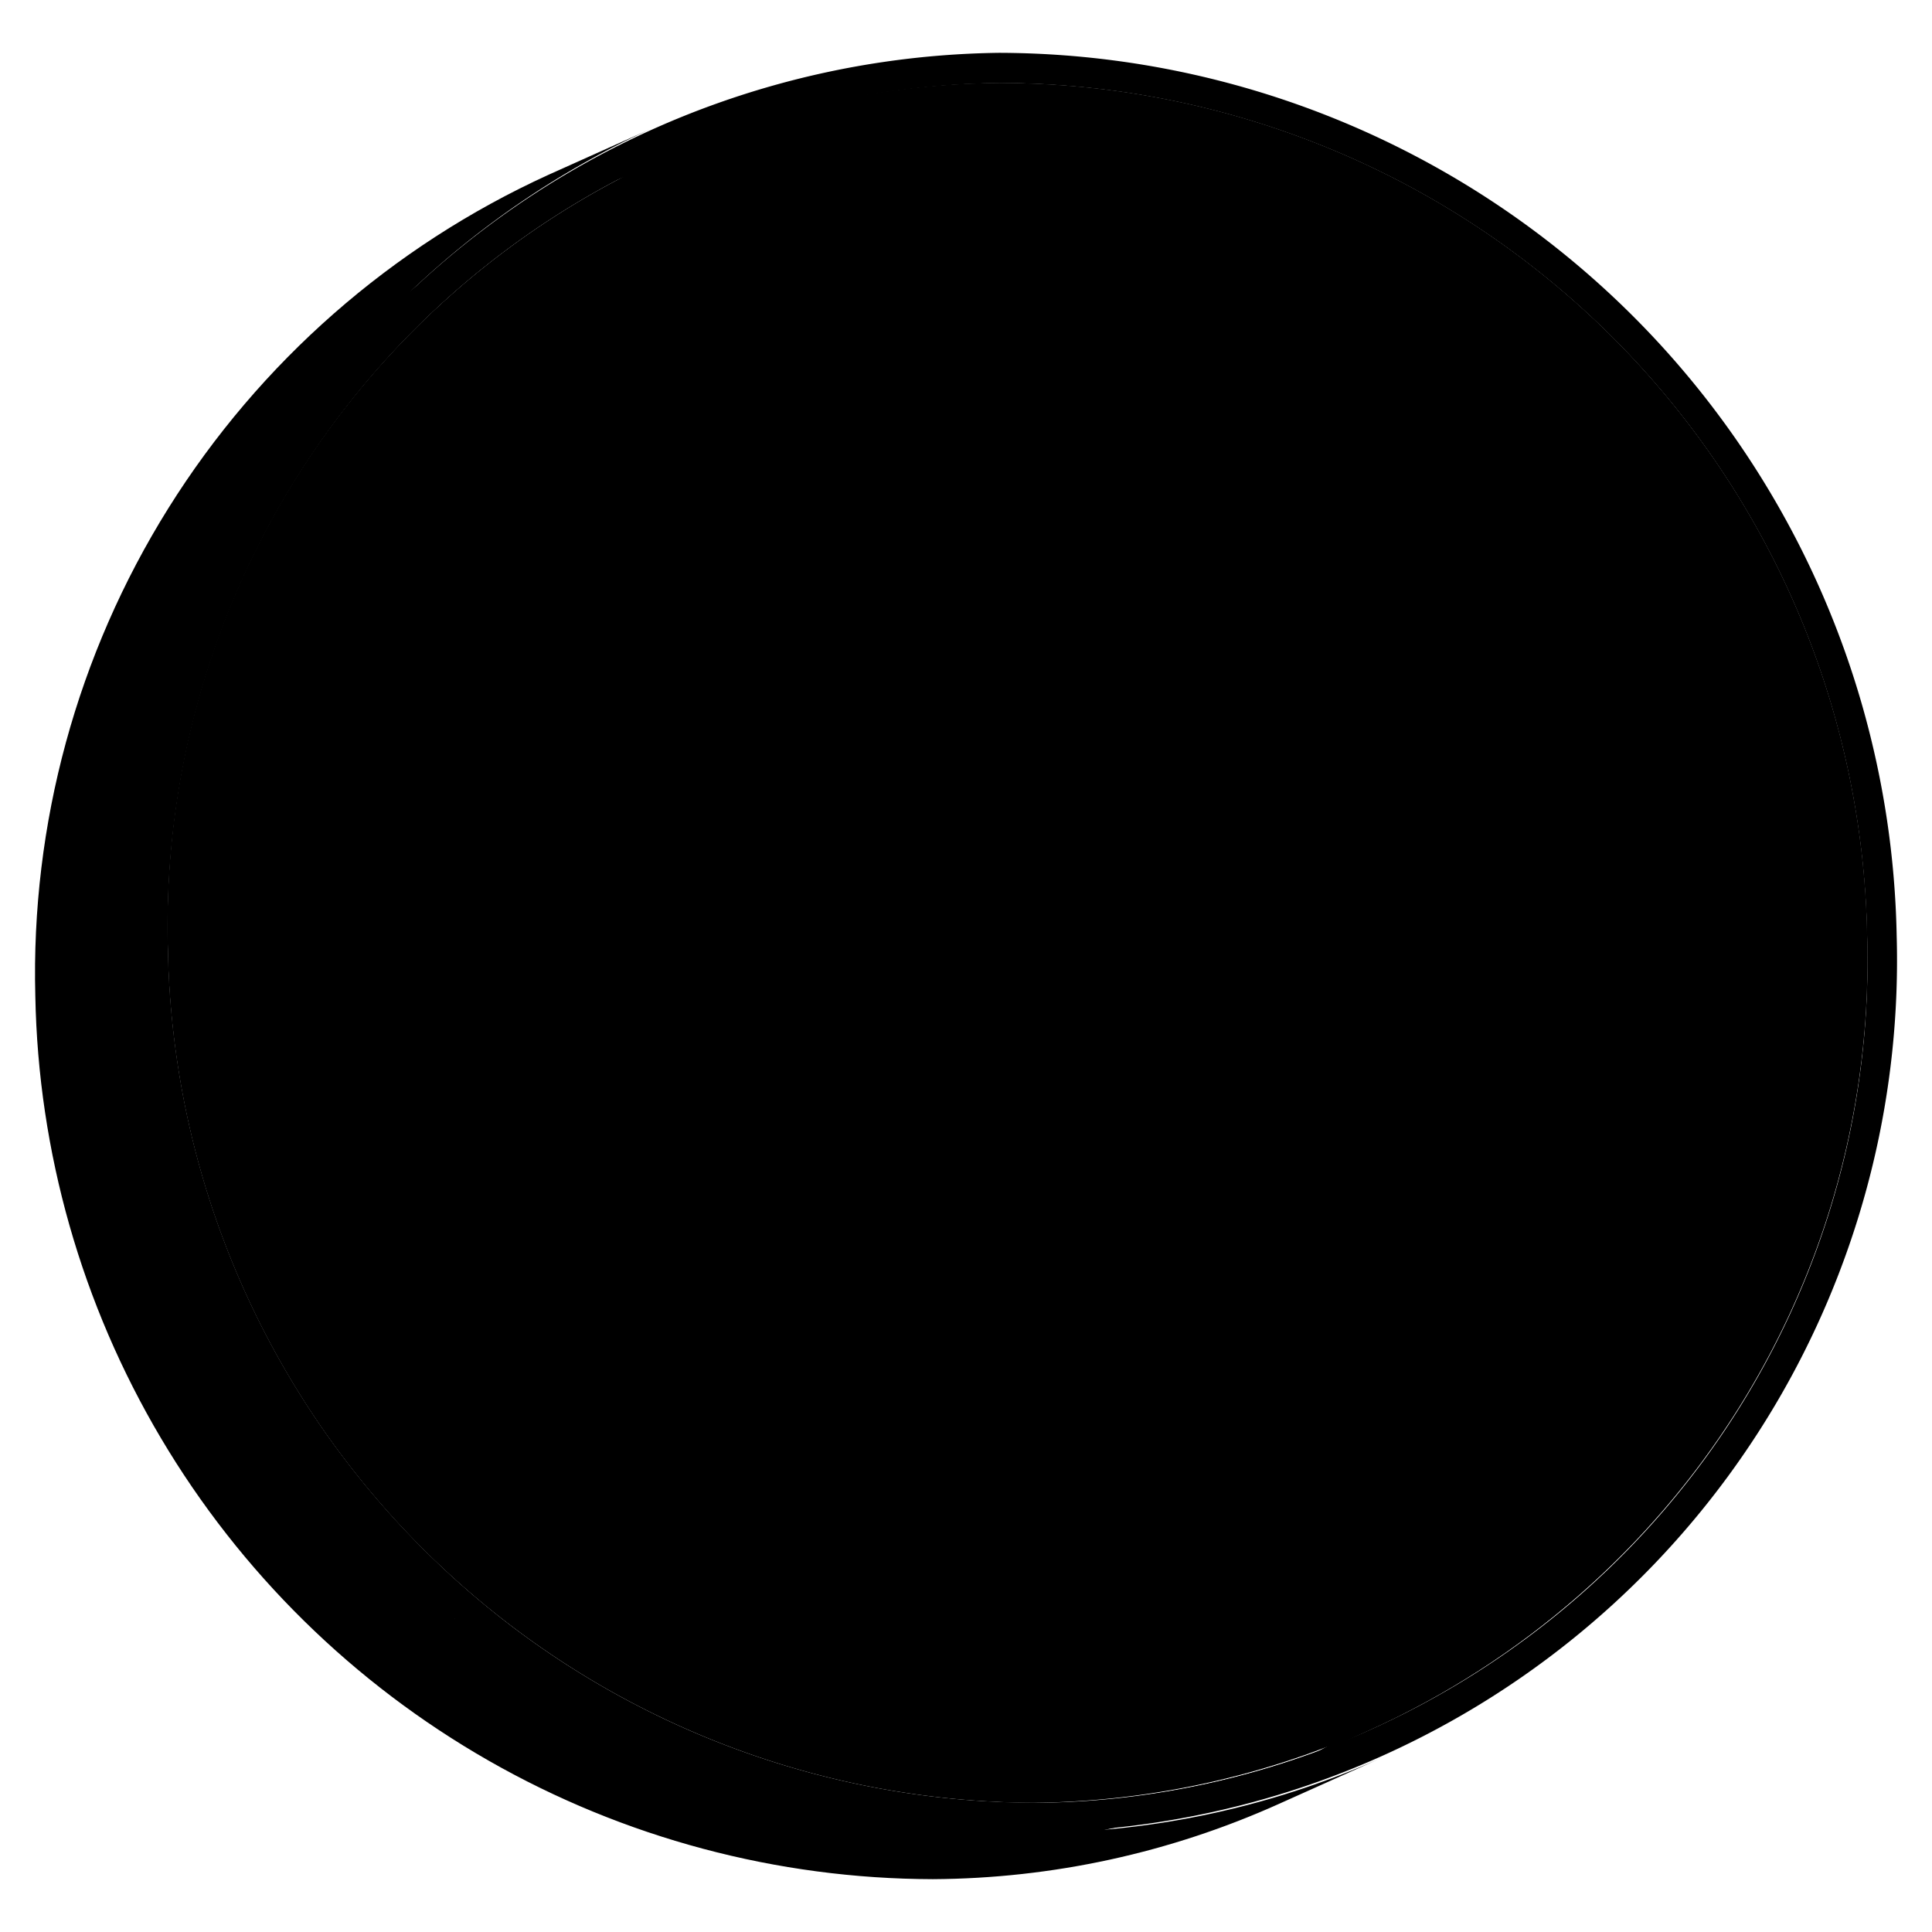 <svg xmlns="http://www.w3.org/2000/svg" xmlns:xlink="http://www.w3.org/1999/xlink" viewBox="0 0 64 64">
	<defs>
		<clipPath id="a">
			<path d="M45.38,57.31,42,58.84A28.09,28.09,0,0,0,58.44,32.56,28.8,28.8,0,0,0,29.72,4.28a27.56,27.56,0,0,0-11.1,2.41L22,5.16a27.6,27.6,0,0,1,11.1-2.41A28.79,28.79,0,0,1,61.85,31,28.08,28.08,0,0,1,45.38,57.31Z" style="fill:none"/>
		</clipPath>
		<clipPath id="b">
			<path d="M12.64,54.7l.18-.08.19-.08.2-.09.2-.09.2-.09.2-.09.19-.09.18-.08.22-.1.23-.1.24-.11.24-.11.25-.11.24-.11.23-.1.22-.1a28.19,28.19,0,0,0,18.24,6.55,27.56,27.56,0,0,0,11.1-2.41L42,58.84a27.56,27.56,0,0,1-11.1,2.41A28.21,28.21,0,0,1,12.64,54.7Z" style="fill:none"/>
		</clipPath>
		<clipPath id="c">
			<path d="M2.15,33A28.1,28.1,0,0,1,18.62,6.69L22,5.16A28.09,28.09,0,0,0,5.56,31.45,28.92,28.92,0,0,0,16.05,53.17L12.64,54.7A29,29,0,0,1,2.15,33Z" style="fill:none"/>
		</clipPath>
		<clipPath id="d">
			<path d="M45.79,58.22l-3.41,1.53a28.32,28.32,0,0,1-11.48,2.5A29.81,29.81,0,0,1,1.17,33a29.07,29.07,0,0,1,17-27.21l3.41-1.53a29.08,29.08,0,0,0-17,27.21A29.81,29.81,0,0,0,34.31,60.72,28.56,28.56,0,0,0,45.79,58.22Z" style="fill:none"/>
		</clipPath>
	</defs>
	<g style="isolation:isolate">
		<g style="isolation:isolate">
			<g style="clip-path:url(#a)">
				<g style="isolation:isolate">
					<path id="shadow1" d="M45.38,57.31,42,58.84A28.09,28.09,0,0,0,58.44,32.56,28.8,28.8,0,0,0,29.72,4.28a27.56,27.56,0,0,0-11.1,2.41L22,5.16a27.6,27.6,0,0,1,11.1-2.41A28.79,28.79,0,0,1,61.85,31,28.08,28.08,0,0,1,45.38,57.31"/>
				</g>
			</g>
		</g>
		<g style="isolation:isolate">
			<g style="clip-path:url(#b)">
				<g style="isolation:isolate">
					<path id="shadow2" d="M45.38,57.31,42,58.84a27.56,27.56,0,0,1-11.1,2.41A28.8,28.8,0,0,1,2.15,33,28.1,28.1,0,0,1,18.62,6.69L22,5.16A28.09,28.09,0,0,0,5.56,31.45,28.79,28.79,0,0,0,34.29,59.72a27.48,27.48,0,0,0,11.09-2.41"/>
				</g>
			</g>
		</g>
		<g style="isolation:isolate">
			<g style="clip-path:url(#c)">
				<g style="isolation:isolate">
					<path id="shadow3" d="M45.38,57.31,42,58.84a27.56,27.56,0,0,1-11.1,2.41A28.8,28.8,0,0,1,2.15,33,28.1,28.1,0,0,1,18.62,6.69L22,5.16A28.09,28.09,0,0,0,5.56,31.45,28.79,28.79,0,0,0,34.29,59.72a27.48,27.48,0,0,0,11.09-2.41"/>
				</g>
			</g>
		</g>
		<path id='tokenOutline' d="M33.1,1.75A29.81,29.81,0,0,1,62.83,31a28.89,28.89,0,0,1-28.52,29.7A29.81,29.81,0,0,1,4.57,31.46,28.9,28.9,0,0,1,33.1,1.75Zm1.19,58A27.91,27.91,0,0,0,61.85,31,28.79,28.79,0,0,0,33.12,2.75,27.9,27.9,0,0,0,5.56,31.45,28.79,28.79,0,0,0,34.29,59.72"/>
		<path id='tokenCenter' d="M33.12,2.75A28.79,28.79,0,0,1,61.85,31,27.91,27.91,0,0,1,34.29,59.72,28.79,28.79,0,0,1,5.56,31.45,27.9,27.9,0,0,1,33.12,2.75Z"/>
		<g style="isolation:isolate">
			<g style="clip-path:url(#d)">
				<g style="isolation:isolate">
					<path id="shadow4" d="M45.79,58.22l-3.41,1.53a28.32,28.32,0,0,1-11.48,2.5A29.81,29.81,0,0,1,1.17,33a29.07,29.07,0,0,1,17-27.21l3.41-1.53a29.08,29.08,0,0,0-17,27.21A29.81,29.81,0,0,0,34.31,60.72a28.56,28.56,0,0,0,11.48-2.5"/>
				</g>
			</g>
		</g>
		<g transform="translate(50 50) scale(0.69 0.69) rotate(0) translate(-50 -50)">
			<path id="icon1" d="M50.7,16.1c-1.9-4.4-5.9-6.3-10.5-6.4c-6-0.1-12.4,1.2-18.3,1.9c-7,0.7-16.3,2.1-18.4,10.1
				c-0.9,3.6,0,8.1,2.1,11.1c2.2,3,6.4,3.6,9.8,3c2-0.4,3.9-1.4,5.5-2.5c1.6-1.2,3.8-4.2,6-3.8c1.9,0.3,3.6,2.4,5.4,3.1
				c2.1,0.8,4.6,1,6.8,0.8c4.1-0.3,8.5-0.9,10.7-4.8C52,24.9,52.4,19.9,50.7,16.1z M14.8,26.1c-1.4,0.3-2.8,0.2-3.8-0.2
				c-0.8-0.3-1-0.7-1-0.8l0,0c0-0.1,0.1-0.6,0.8-1.2c0.8-0.8,2.1-1.4,3.6-1.7c0.4-0.1,0.7-0.1,1-0.1c1.6,0,2.9,0.7,3.5,1.2
				C18.2,24.2,16.8,25.7,14.8,26.1z M38.5,24.2c-2.7,0-4.6-1.6-5.3-2.3c0.7-0.8,2.8-2.3,5.3-2.3c3.4,0,5.4,1.5,5.4,2.3
				C43.9,22.7,41.8,24.2,38.5,24.2z"/>
		</g>
		<g transform="translate(50 50) scale(0.69 0.69) rotate(0) translate(-50 -50)">
			<g>
				<path id="icon2" d="M41,30L34.8,9.9c-0.4-1.4-1.3-2.7-2.3-3.7l0.6,0.1l2,1.4l0.5-6.2c0.3-0.1,0.6-0.4,0.8-1
					c0.3-1,0.1-3.1-0.1-4.3c0.2,0,0.4-0.1,0.5-0.3l0.6-1.2c0.2-0.3,0-0.7-0.3-0.8L36-6.9c-0.3-0.2-0.7,0-0.8,0.3l0,0
					c-0.2,0-0.5,0.2-0.5,0.4c-0.1,0.4-0.1,0.7-0.1,1c0,0,0,0,0,0c0,0,0,0,0,0c0,0.1,0,0.3,0.1,0.4c0,0,0,0,0,0.1c0,0,0,0,0,0
					c0,0,0.1,0.1,0.1,0.1L35-4.6c-0.5,0.9-1.6,3.1-1.5,3.9c0.1,0.3,0.2,0.6,0.4,0.9l-3,4.7c-0.2-0.1-0.3-0.2-0.5-0.2
					c-0.3-0.1-0.7-0.2-1.1-0.2c0.8-0.5,1-1.4,1-2.4c0-1.6-1.9-3.2-2.8-3.2c-0.9,0-2.8,1.7-2.8,3.2c0,1,0.3,1.8,1,2.3
					c-0.5,0.1-1,0.2-1.4,0.3c-0.1,0-0.3,0.1-0.5,0.2l-3-4.7C21,0,21.2-0.3,21.2-0.7c0.1-0.9-1-3.1-1.5-3.9L20-4.7
					c0.1,0,0.1-0.1,0.1-0.1c0,0,0,0,0,0c0,0,0,0,0-0.1c0.1-0.1,0.1-0.2,0.1-0.4c0,0,0,0,0,0c0,0,0,0,0,0c0-0.3,0-0.6-0.1-1
					c-0.1-0.2-0.3-0.4-0.5-0.4l0,0C19.4-7,19.1-7.1,18.8-7l-1.3,0.7c-0.3,0.2-0.4,0.5-0.3,0.8l0.6,1.2C18-4.2,18.2-4,18.4-4
					c-0.2,1.2-0.4,3.3-0.1,4.3c0.2,0.6,0.5,0.9,0.8,1l0.5,6.2l2-1.4l0.6-0.1c-1,1-1.9,2.4-2.3,3.8L13.7,30c-0.7,2.3,0.6,3.5,2.8,2.8
					l2.8-0.9v10.7c0,0.4,0.3,4.6,0.7,4.6c0.4,0,0.7-4.2,0.7-4.6V31.4l1.8-0.6l1.9,4.1c-0.2,0.4-0.4,0.8-0.4,1.1c0,0,0.6,0.7,0.9,1.6
					c0.4,1.4,0.5,3.5,1,4.5c0.1,0.3,0.5,0.7,0.8,0.7c0.4-0.1,0.7-0.4,0.7-0.7c0,0.3,0.4,0.6,0.7,0.7c0.3,0,0.7-0.4,0.8-0.7
					c0.4-1,0.6-3,1-4.5c0.3-0.9,0.9-1.6,0.9-1.6c0-0.3-0.2-0.7-0.4-1.1l1.9-4.1l1.8,0.6v11.2c0,0.4,0.3,4.6,0.7,4.6s0.7-4.2,0.7-4.6
					V31.9l2.5,0.8C40.4,33.5,41.7,32.2,41,30z"/>
			</g>
		</g>
	</g>

	<animate xlink:href="#tokenOutline" attributeName="fill" from="#69FFE6" to="#25B39B" dur="2s" repeatCount="1" fill="freeze"/>
    <animate xlink:href="#tokenCenter" attributeName="fill" from="#69FFE6" to="#25B39B" dur="2s" repeatCount="1" fill="freeze"/>
    <animate xlink:href="#shadow1" attributeName="fill" from="#5a8279" to="#004a40" dur="2s" repeatCount="1" fill="freeze"/>
    <animate xlink:href="#shadow2" attributeName="fill" from="#5a8279" to="#004a40" dur="2s" repeatCount="1" fill="freeze"/>
    <animate xlink:href="#shadow3" attributeName="fill" from="#5a8279" to="#004a40" dur="2s" repeatCount="1" fill="freeze"/>
    <animate xlink:href="#shadow4" attributeName="fill" from="#5a8279" to="#004a40" dur="2s" repeatCount="1" fill="freeze"/>
	<animate xlink:href="#icon1" attributeName="opacity" from="1" to="0" dur="1s" repeatCount="1" fill="freeze"/>
    <animate xlink:href="#icon2" attributeName="opacity" from="0" to="1" dur=".5s" repeatCount="1" fill="freeze"/>

</svg>
